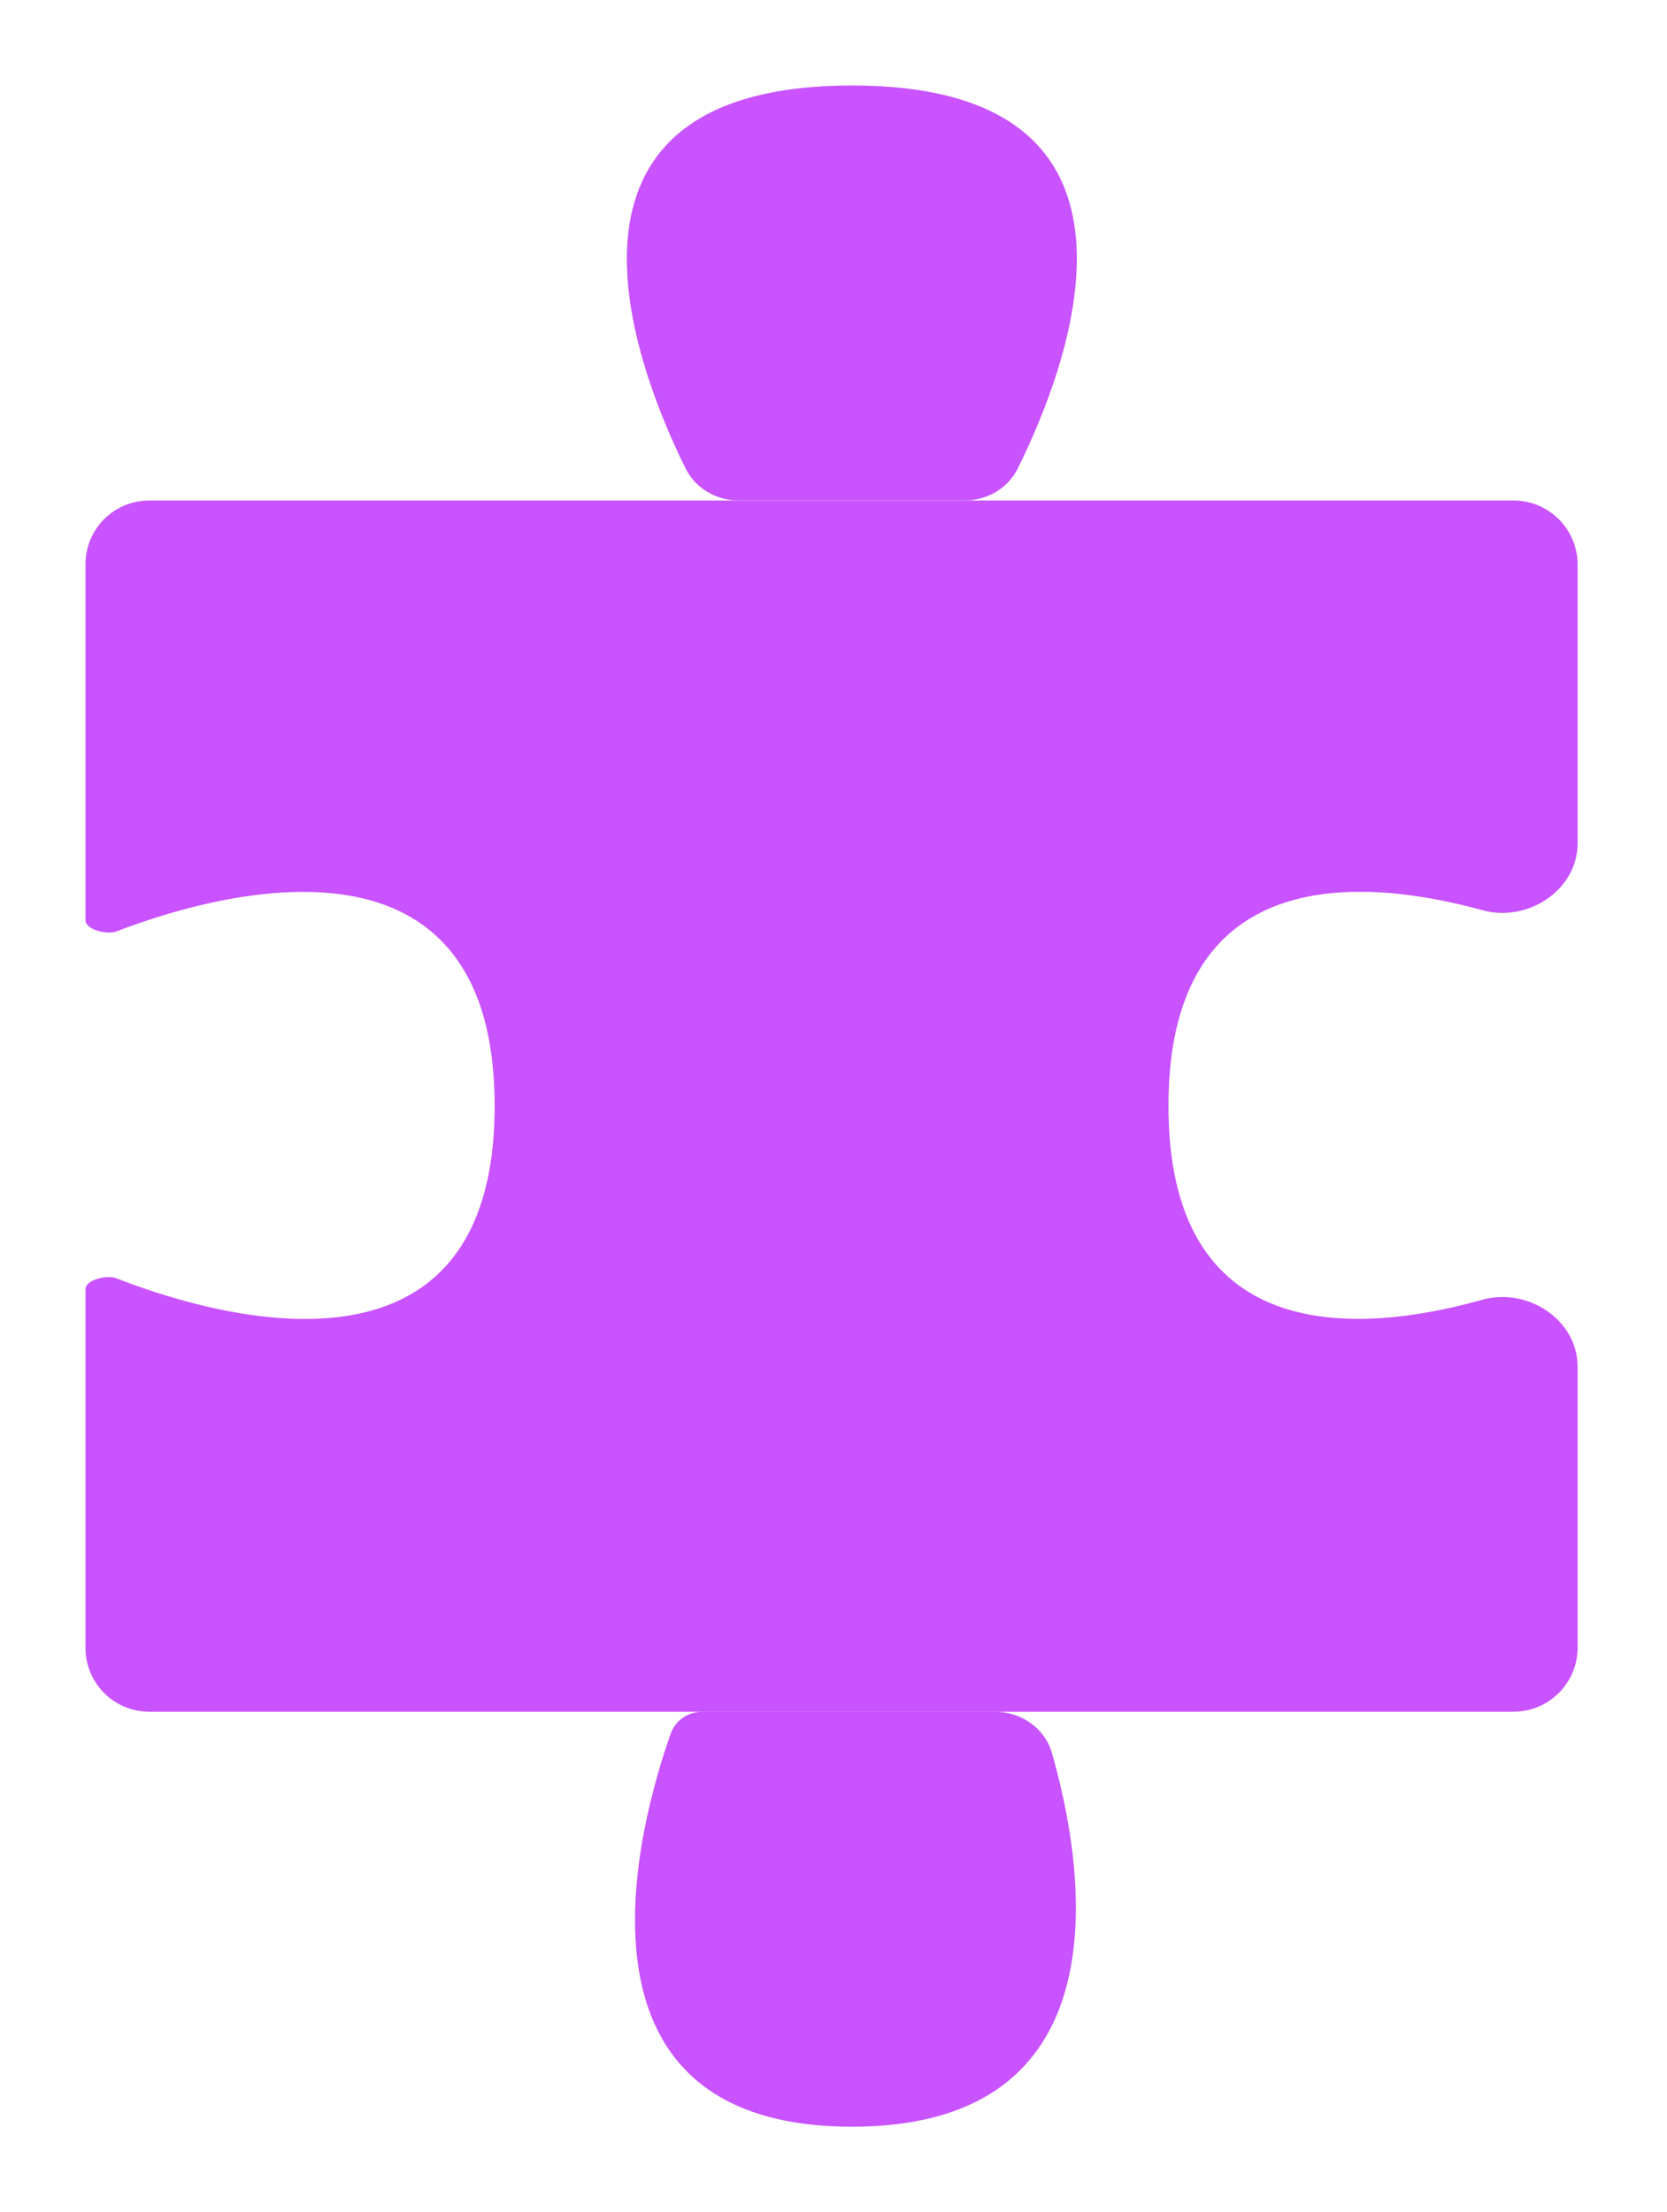 <svg fill="none" xmlns="http://www.w3.org/2000/svg" viewBox="0 0 156 207">
  <g filter="url(#filter0_d)" fill="#C853FF">
    <path d="M79.73 4C49.003 4 59.643 30.73 64.16 39.836c.94 1.897 2.893 2.996 5.01 2.996H90.23c2.114 0 4.066-1.097 5.008-2.99C99.767 30.742 110.464 4 79.73 4zM79.73 195c-28.028 0-19.8-28.768-16.964-36.782.447-1.265 1.648-2.05 2.99-2.05h27.32c2.474 0 4.689 1.509 5.371 3.887C101.271 169.893 105.913 195 79.73 195z"/>
    <path fill-rule="evenodd" clip-rule="evenodd" d="M147.635 48.832a6 6 0 00-6-6H13.965A5.965 5.965 0 008 48.797V82.1c0 .913 2.046 1.382 2.898 1.055 8.924-3.426 35.39-11.258 35.39 16.334 0 27.617-26.513 19.59-35.414 16.117-.843-.329-2.874.135-2.874 1.04v33.552a5.97 5.97 0 005.97 5.97h127.665a6 6 0 006-6v-26.271c0-4.414-4.684-7.46-8.934-6.272-11.314 3.164-29.353 4.636-29.353-18.144 0-22.801 18.072-21.412 29.384-18.31 4.244 1.165 8.903-1.88 8.903-6.281V48.832z"/>
  </g>
  <defs>
    <filter id="filter0_d" x="0" y="0" width="155.635" height="207" filterUnits="userSpaceOnUse" color-interpolation-filters="sRGB">
      <feFlood flood-opacity="0" result="BackgroundImageFix"/>
      <feColorMatrix in="SourceAlpha" values="0 0 0 0 0 0 0 0 0 0 0 0 0 0 0 0 0 0 127 0"/>
      <feOffset dy="4"/>
      <feGaussianBlur stdDeviation="4"/>
      <feColorMatrix values="0 0 0 0 0 0 0 0 0 0 0 0 0 0 0 0 0 0 0.35 0"/>
      <feBlend in2="BackgroundImageFix" result="effect1_dropShadow"/>
      <feBlend in="SourceGraphic" in2="effect1_dropShadow" result="shape"/>
    </filter>
  </defs>
</svg>